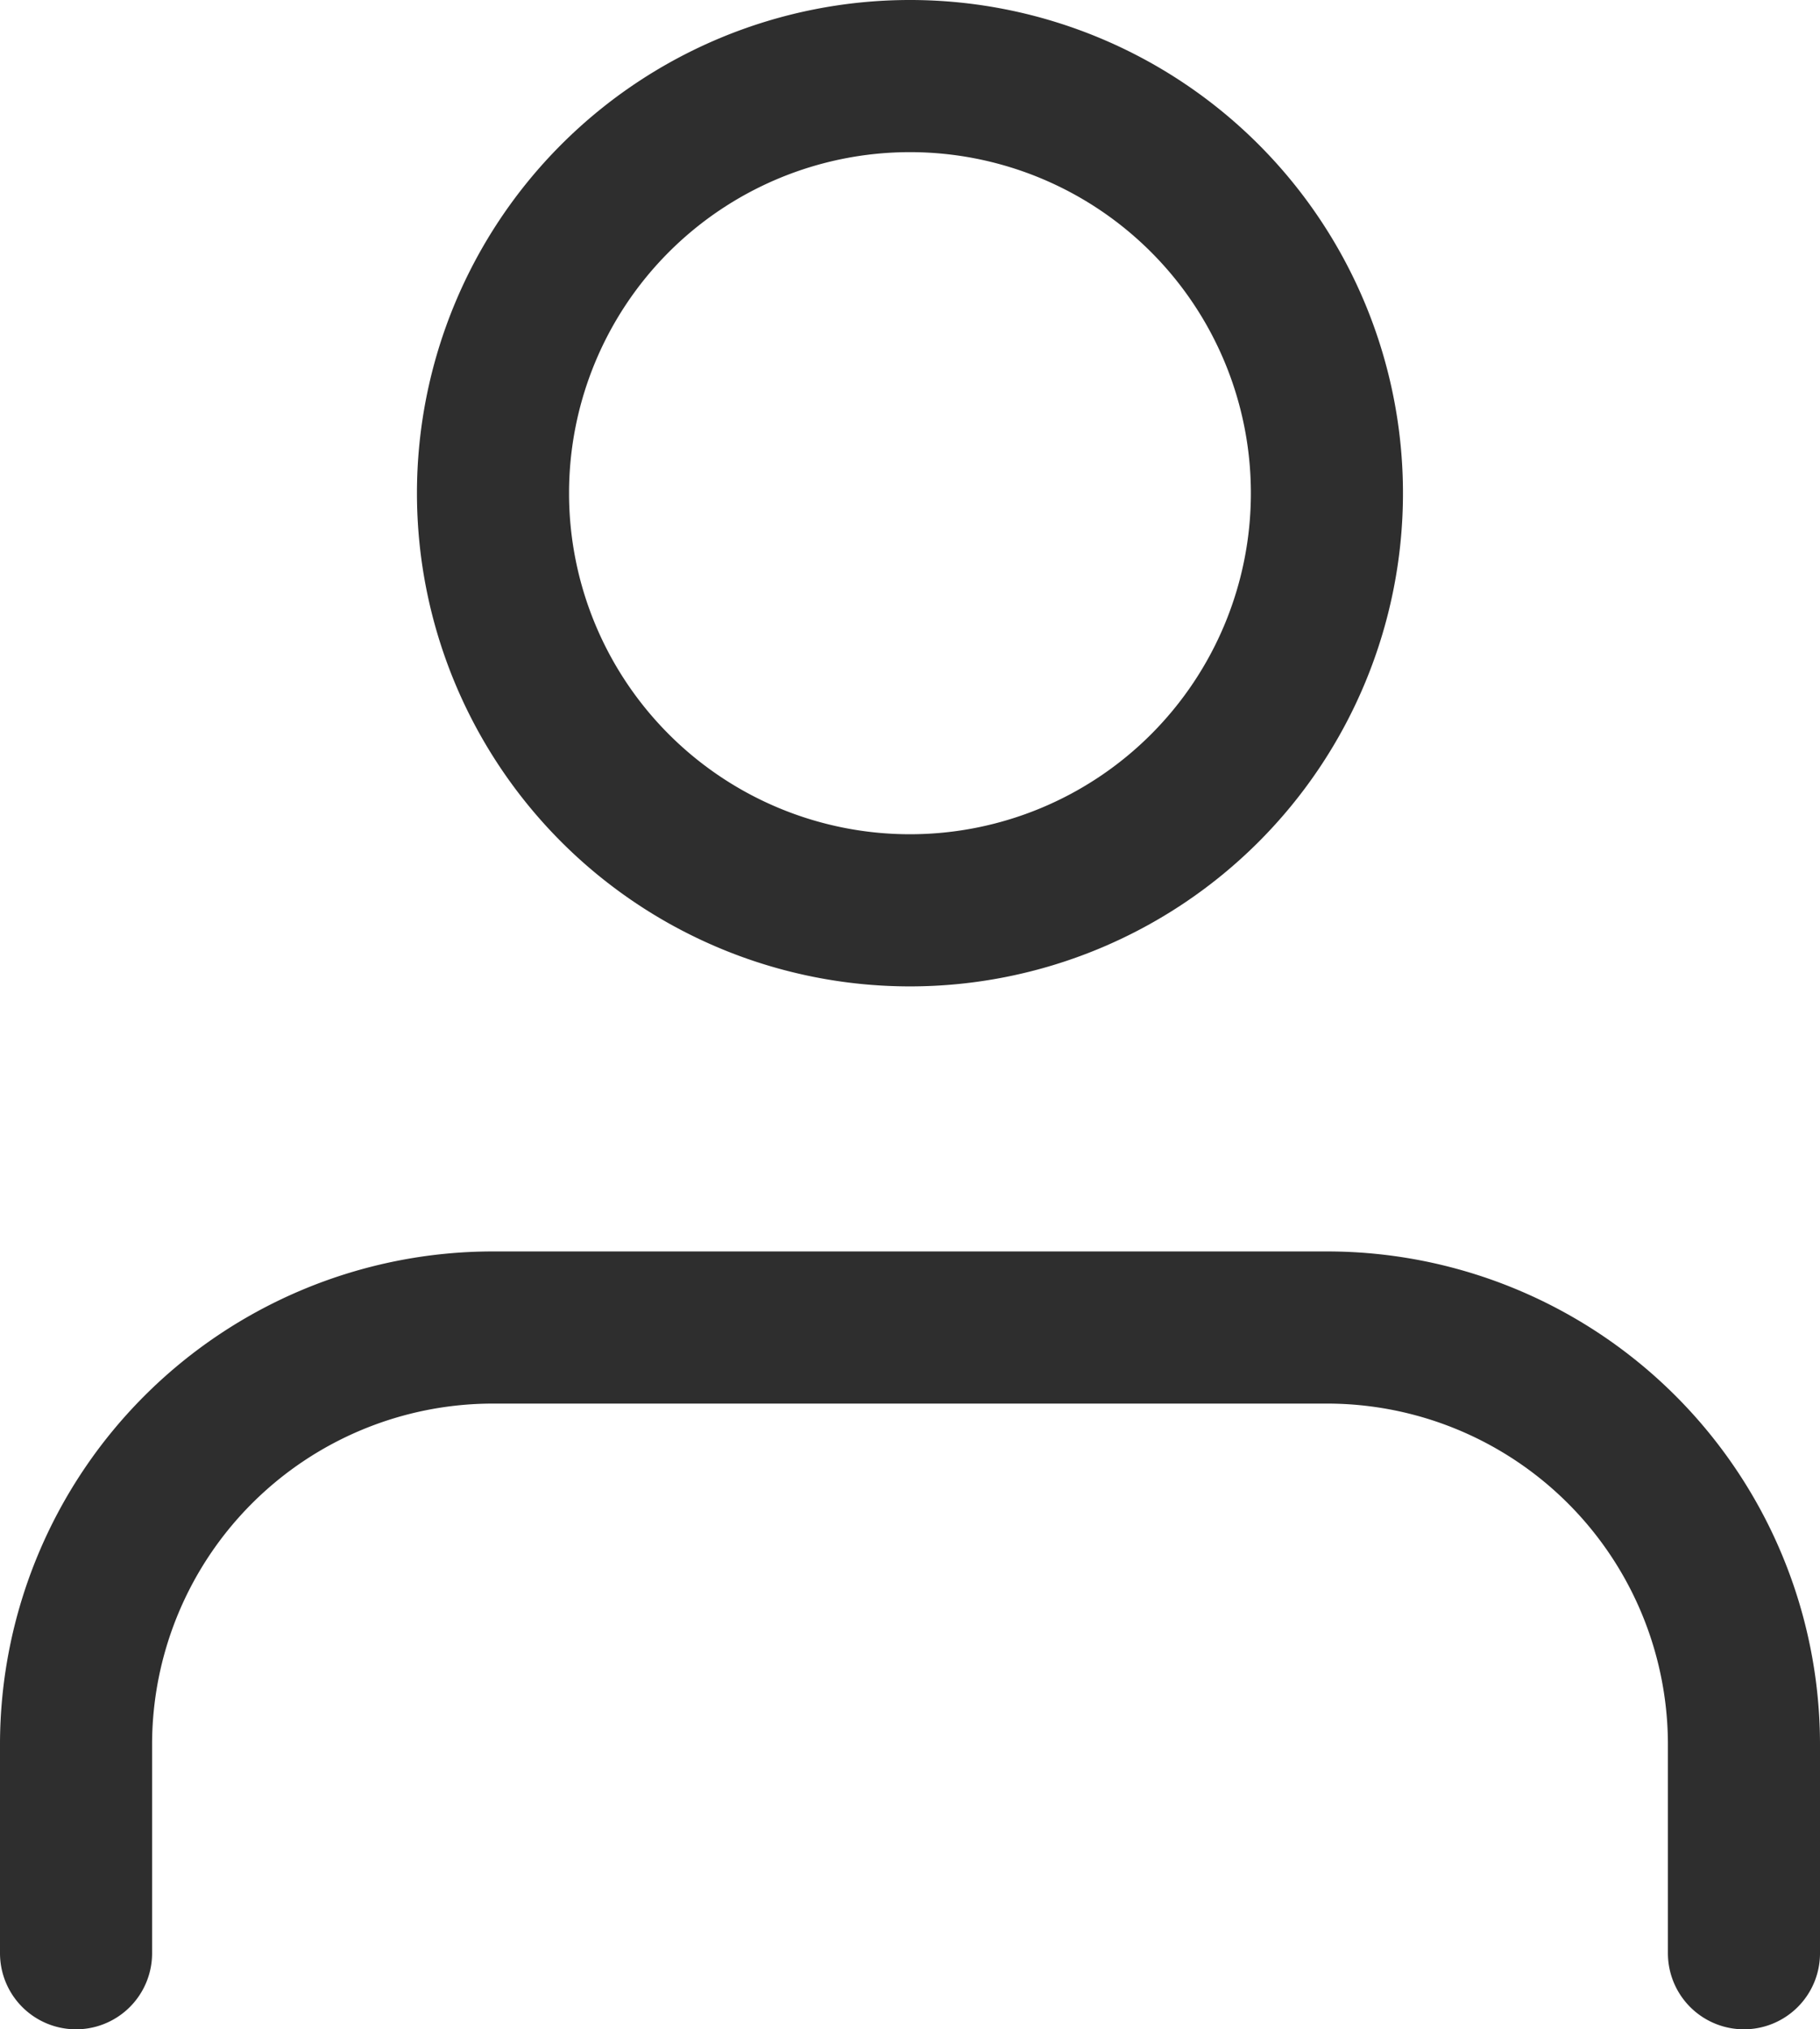 <svg xmlns="http://www.w3.org/2000/svg" width="23.933" height="26.674" viewBox="0 0 23.933 26.674">
  <g id="Icon_feather-user" data-name="Icon feather-user" transform="translate(1 1)">
    <path id="Path_1" data-name="Path 1" d="M25.933,23.225V20.483A5.483,5.483,0,0,0,20.45,15H9.483A5.483,5.483,0,0,0,4,20.483v2.742" transform="translate(-4 1.45)" fill="none" stroke="#2e2e2e" stroke-linecap="round" stroke-linejoin="round" stroke-width="2"/>
    <path id="Path_2" data-name="Path 2" d="M18.966,8.483A5.483,5.483,0,1,1,13.483,3a5.483,5.483,0,0,1,5.483,5.483Z" transform="translate(-2.517 -3)" fill="none" stroke="#2e2e2e" stroke-linecap="round" stroke-linejoin="round" stroke-width="2"/>
  </g>
</svg>
